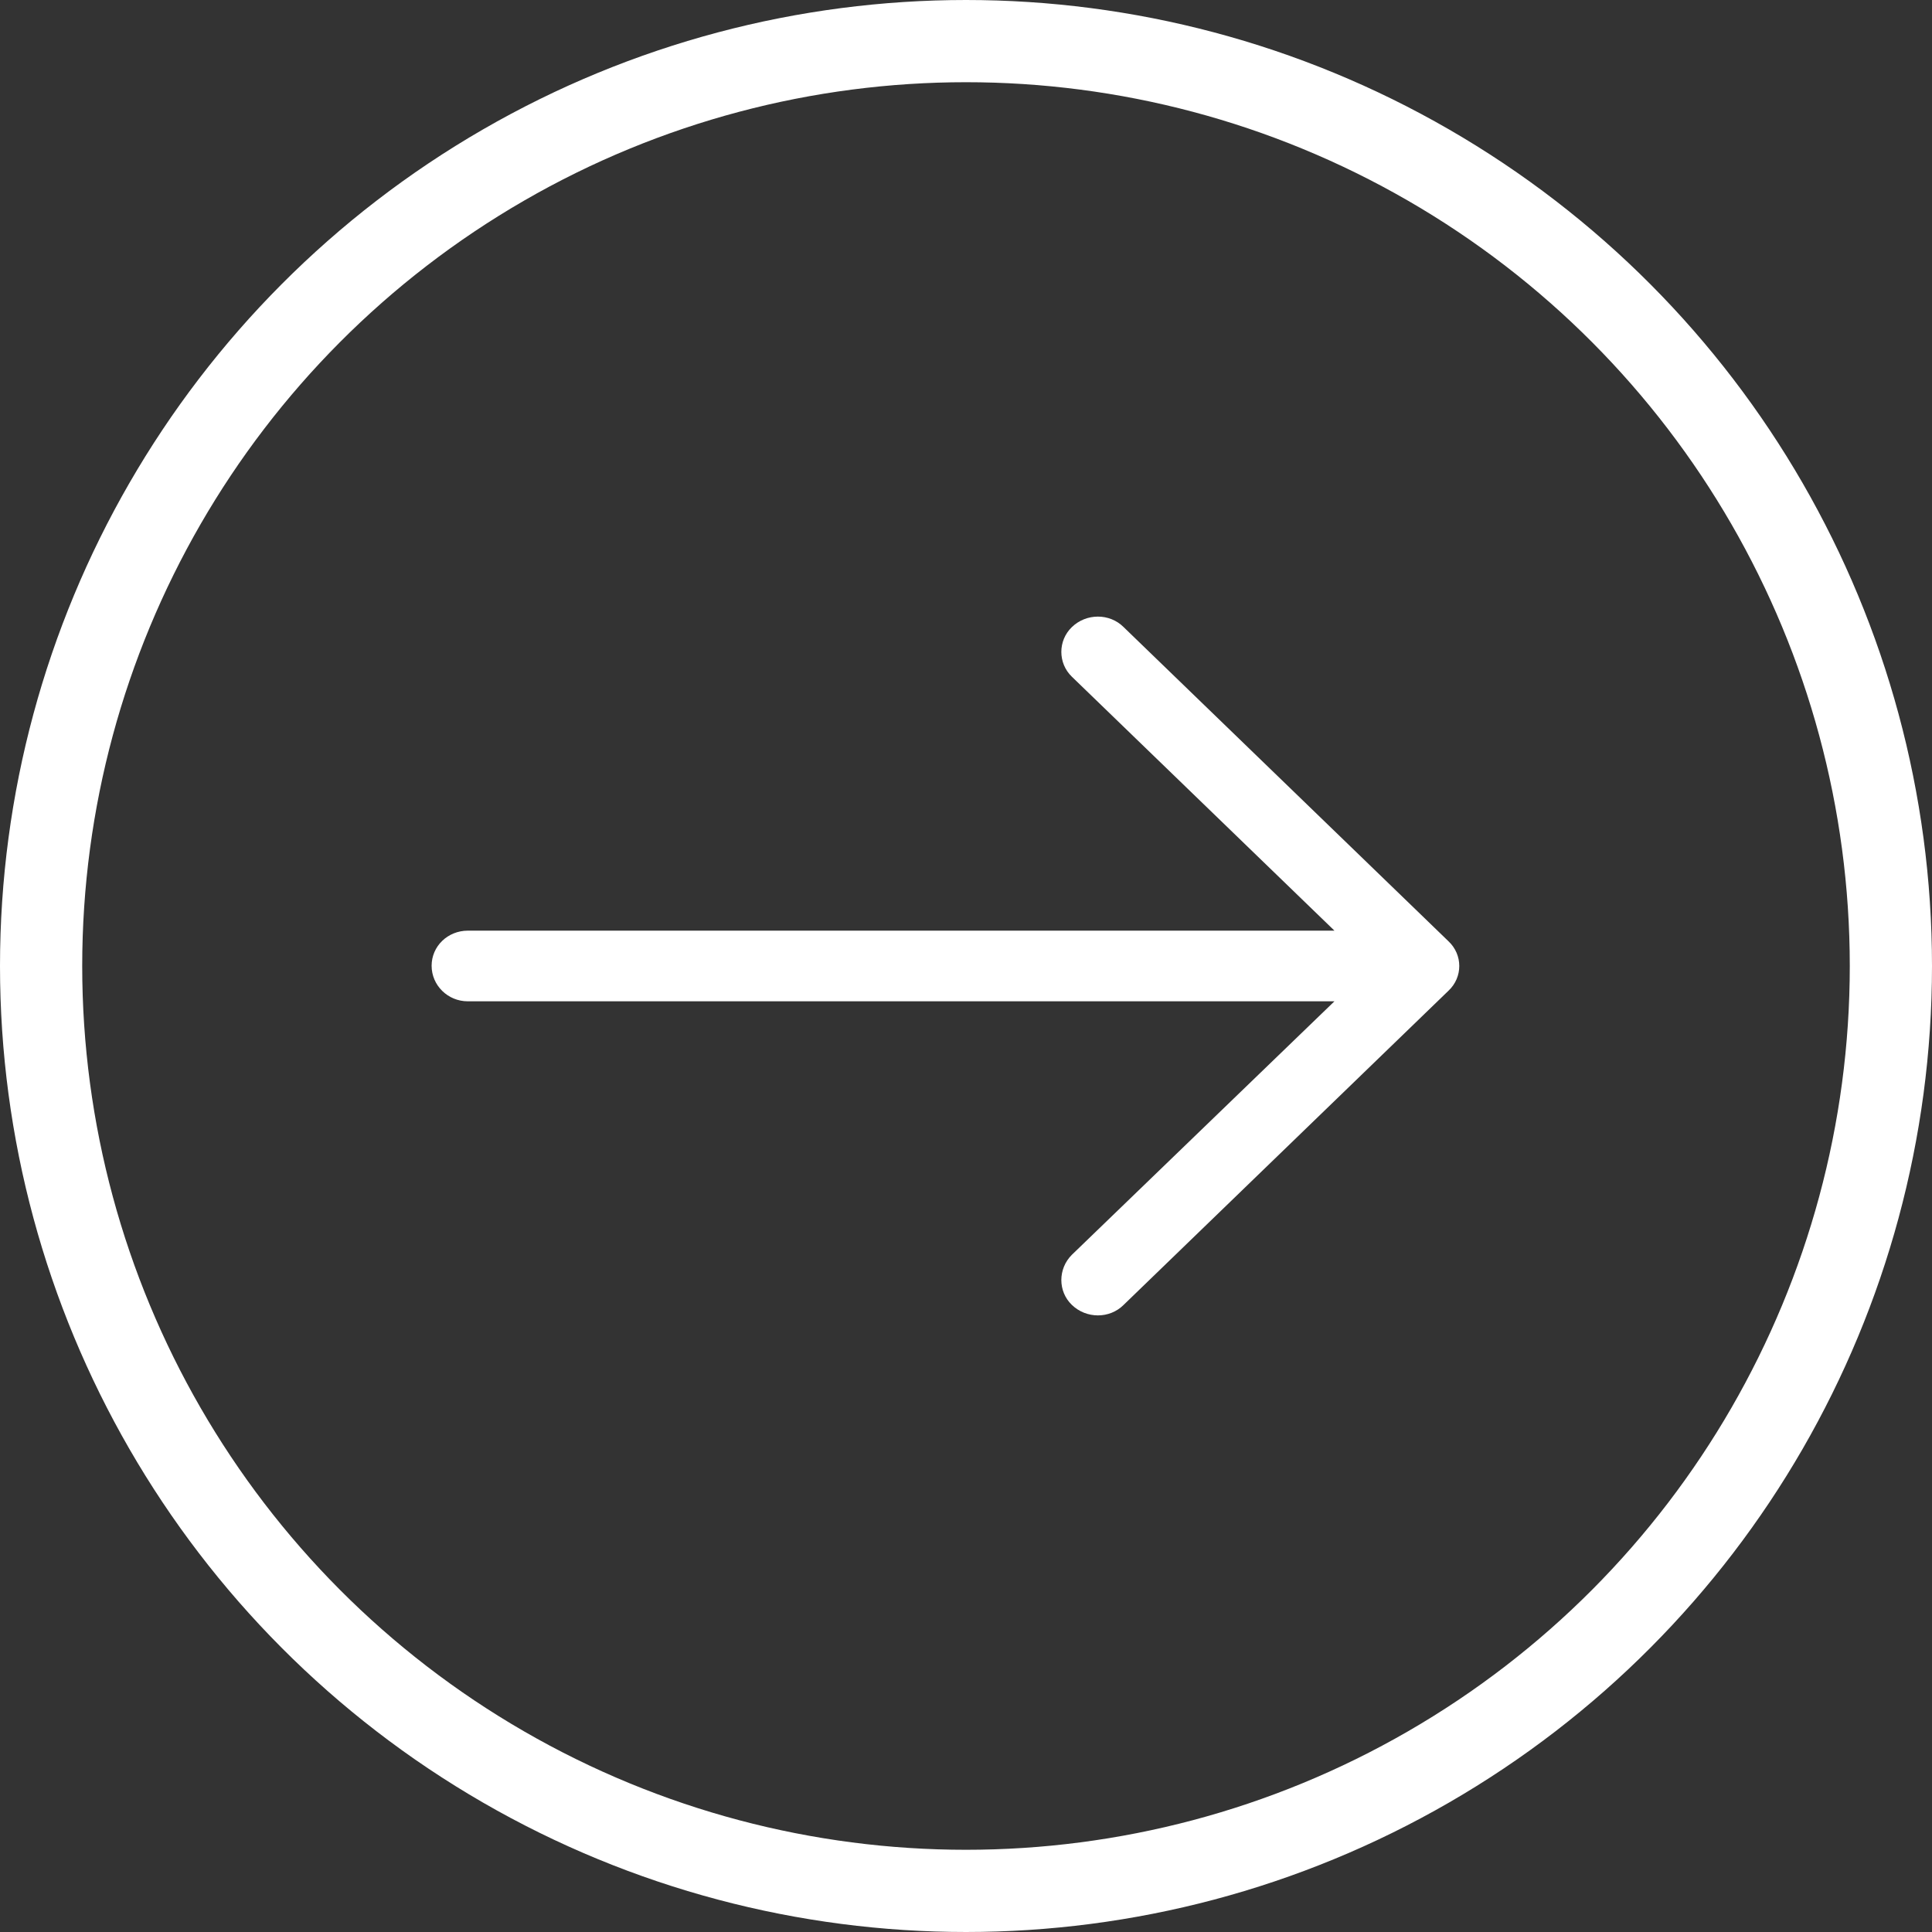 <?xml version="1.0" encoding="UTF-8"?>
<svg width="47px" height="47px" viewBox="0 0 47 47" version="1.1" xmlns="http://www.w3.org/2000/svg" xmlns:xlink="http://www.w3.org/1999/xlink">
    <rect x="0" y="0" width="47" height="47" fill="#333333" stroke="none"/>
    <!-- Generator: Sketch 49.2 (51160) - http://www.bohemiancoding.com/sketch -->
    <title>Group 10</title>
    <desc>Created with Sketch.</desc>
    <defs></defs>
    <g id="Page-1" stroke="none" stroke-width="1" fill="none" fill-rule="evenodd">
        <g id="Leistungen" transform="translate(-632, -681)">
            <g id="Group-7" transform="translate(633, 682)">
                <g id="Group-10">
                    <g id="right-arrow" transform="translate(9.5, 14)" fill="#FFFFFF" fill-rule="nonzero">
                        <path d="M16.835,0.256 C16.494,-0.085 15.927,-0.085 15.575,0.256 C15.234,0.585 15.234,1.133 15.575,1.462 L21.963,7.64 L0.882,7.64 C0.391,7.641 0,8.019 0,8.494 C0,8.969 0.391,9.359 0.882,9.359 L21.963,9.359 L15.575,15.526 C15.234,15.867 15.234,16.416 15.575,16.744 C15.927,17.085 16.495,17.085 16.835,16.744 L24.736,9.103 C25.088,8.774 25.088,8.226 24.736,7.897 L16.835,0.256 Z" id="Shape"></path>
                    </g>
                    <circle id="Oval-3" stroke="#FFFFFF" stroke-width="2" cx="22.5" cy="22.5" r="22.5"></circle>
                </g>
            </g>
        </g>
    </g>
</svg>